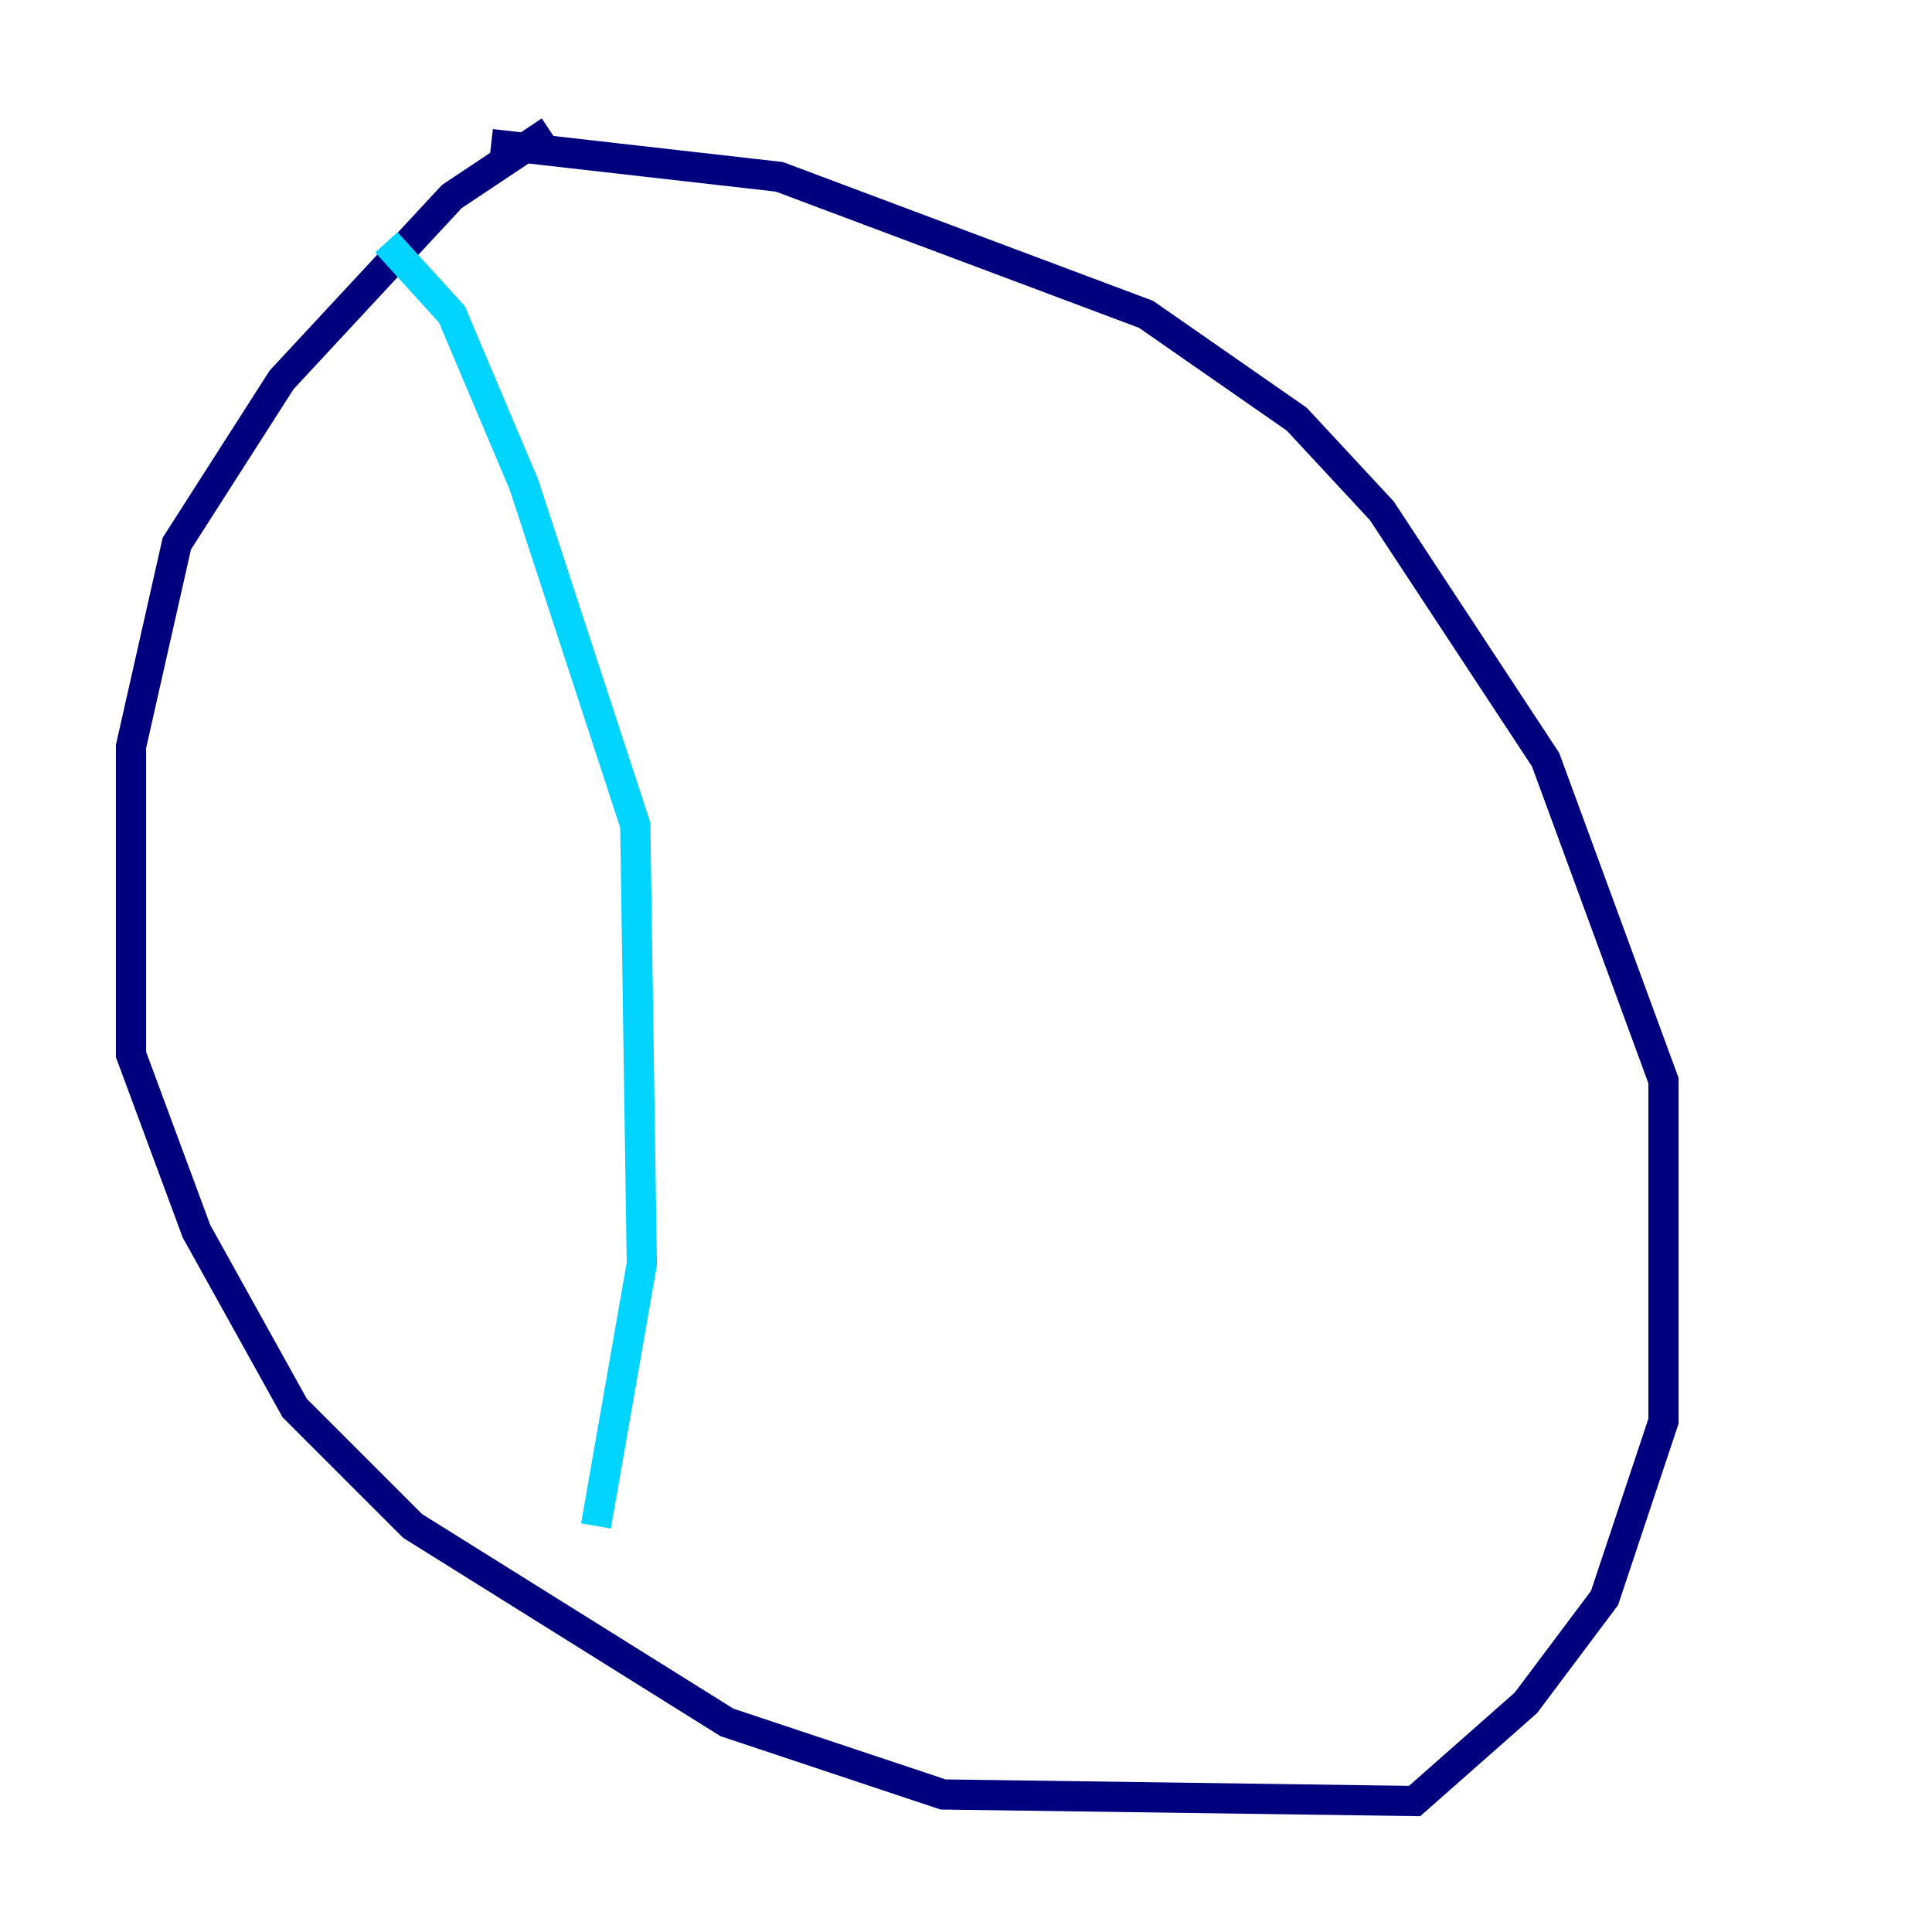 <?xml version="1.0" encoding="utf-8" ?>
<svg baseProfile="tiny" height="128" version="1.2" viewBox="0,0,128,128" width="128" xmlns="http://www.w3.org/2000/svg" xmlns:ev="http://www.w3.org/2001/xml-events" xmlns:xlink="http://www.w3.org/1999/xlink"><defs /><polyline fill="none" points="36.447,8.678 29.939,13.017 18.658,25.166 11.715,36.014 8.678,49.464 8.678,69.858 13.017,81.573 19.525,93.288 27.336,101.098 48.163,114.115 62.481,118.888 93.722,119.322 101.098,112.814 106.305,105.871 110.21,94.156 110.21,71.593 102.4,50.332 91.552,33.844 85.912,27.77 75.932,20.827 51.634,11.715 32.542,9.546" stroke="#00007f" stroke-width="2" /><polyline fill="none" points="25.6,16.054 29.939,20.827 34.712,32.108 42.088,54.671 42.522,83.742 39.485,101.098" stroke="#00d4ff" stroke-width="2" /><polyline fill="none" points="77.234,26.902 77.234,26.902" stroke="#ffe500" stroke-width="2" /><polyline fill="none" points="77.234,26.902 77.234,26.902" stroke="#7f0000" stroke-width="2" /></svg>
